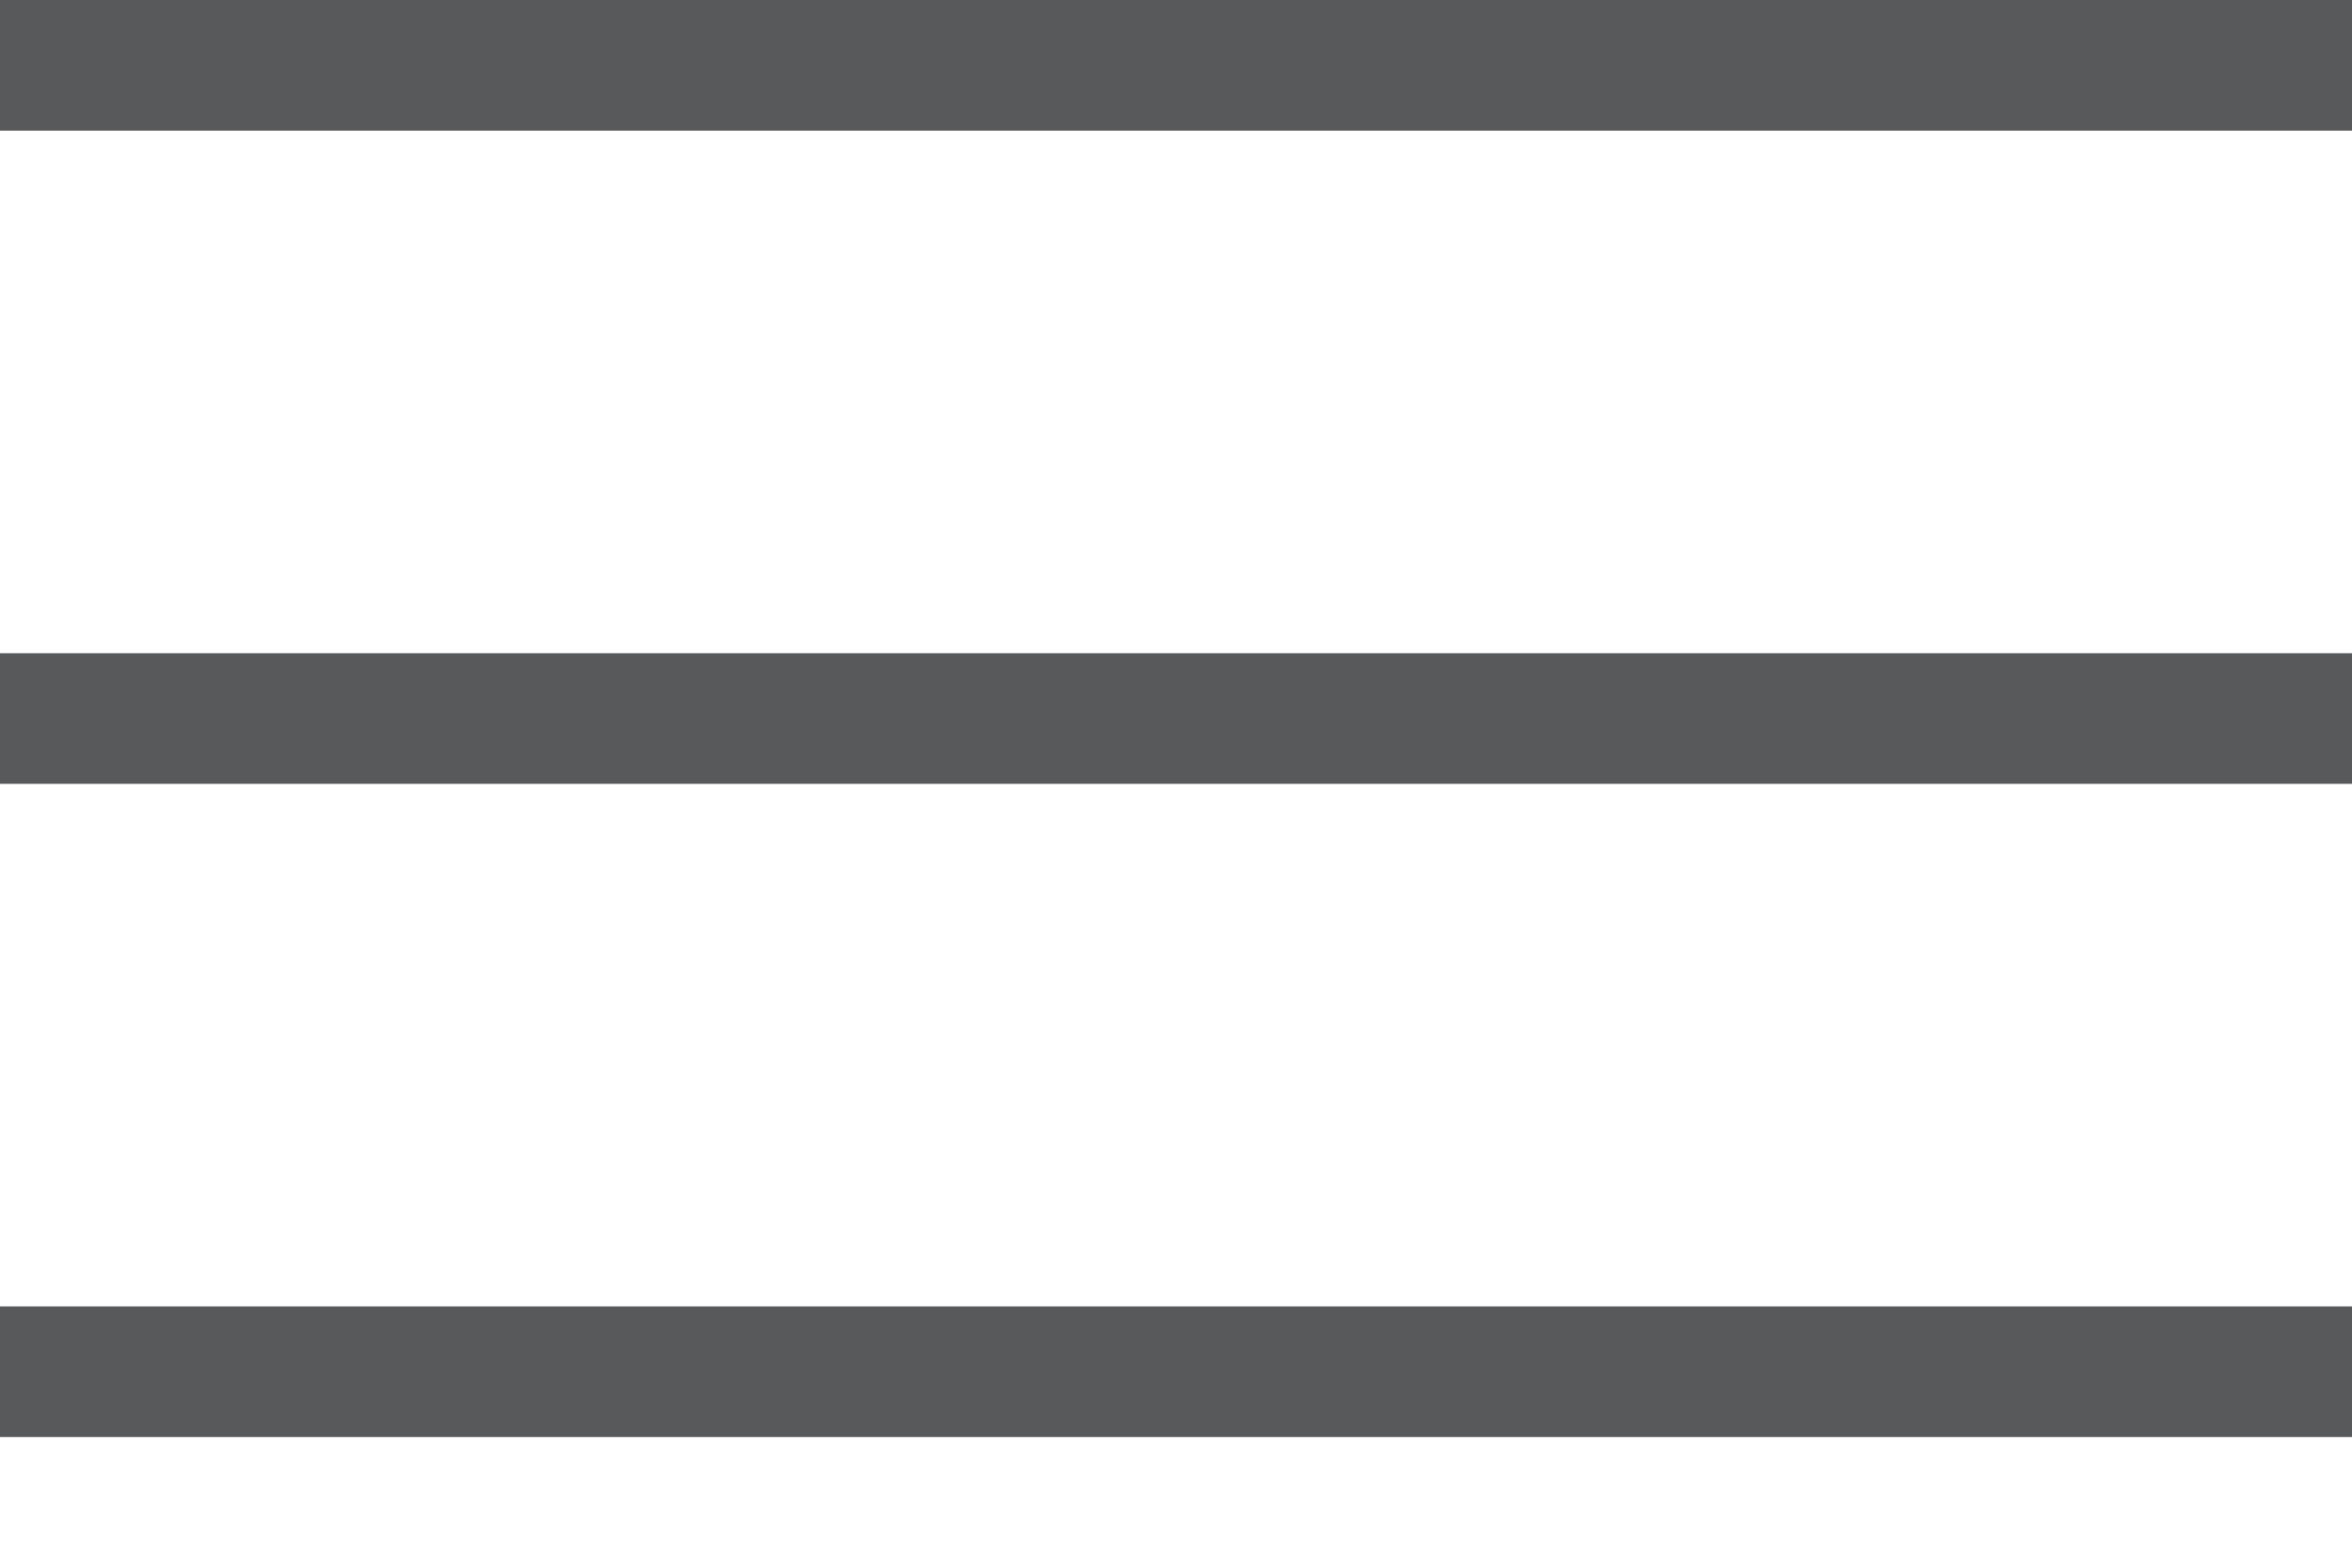 <svg width="18" height="12" viewBox="0 0 18 12" fill="none" xmlns="http://www.w3.org/2000/svg">
<path fill-rule="evenodd" clip-rule="evenodd" d="M0 1V0H18V1H0ZM0 6H18V5H0V6ZM0 11H18V10H0V11Z" fill="#58595B"/>
</svg>
